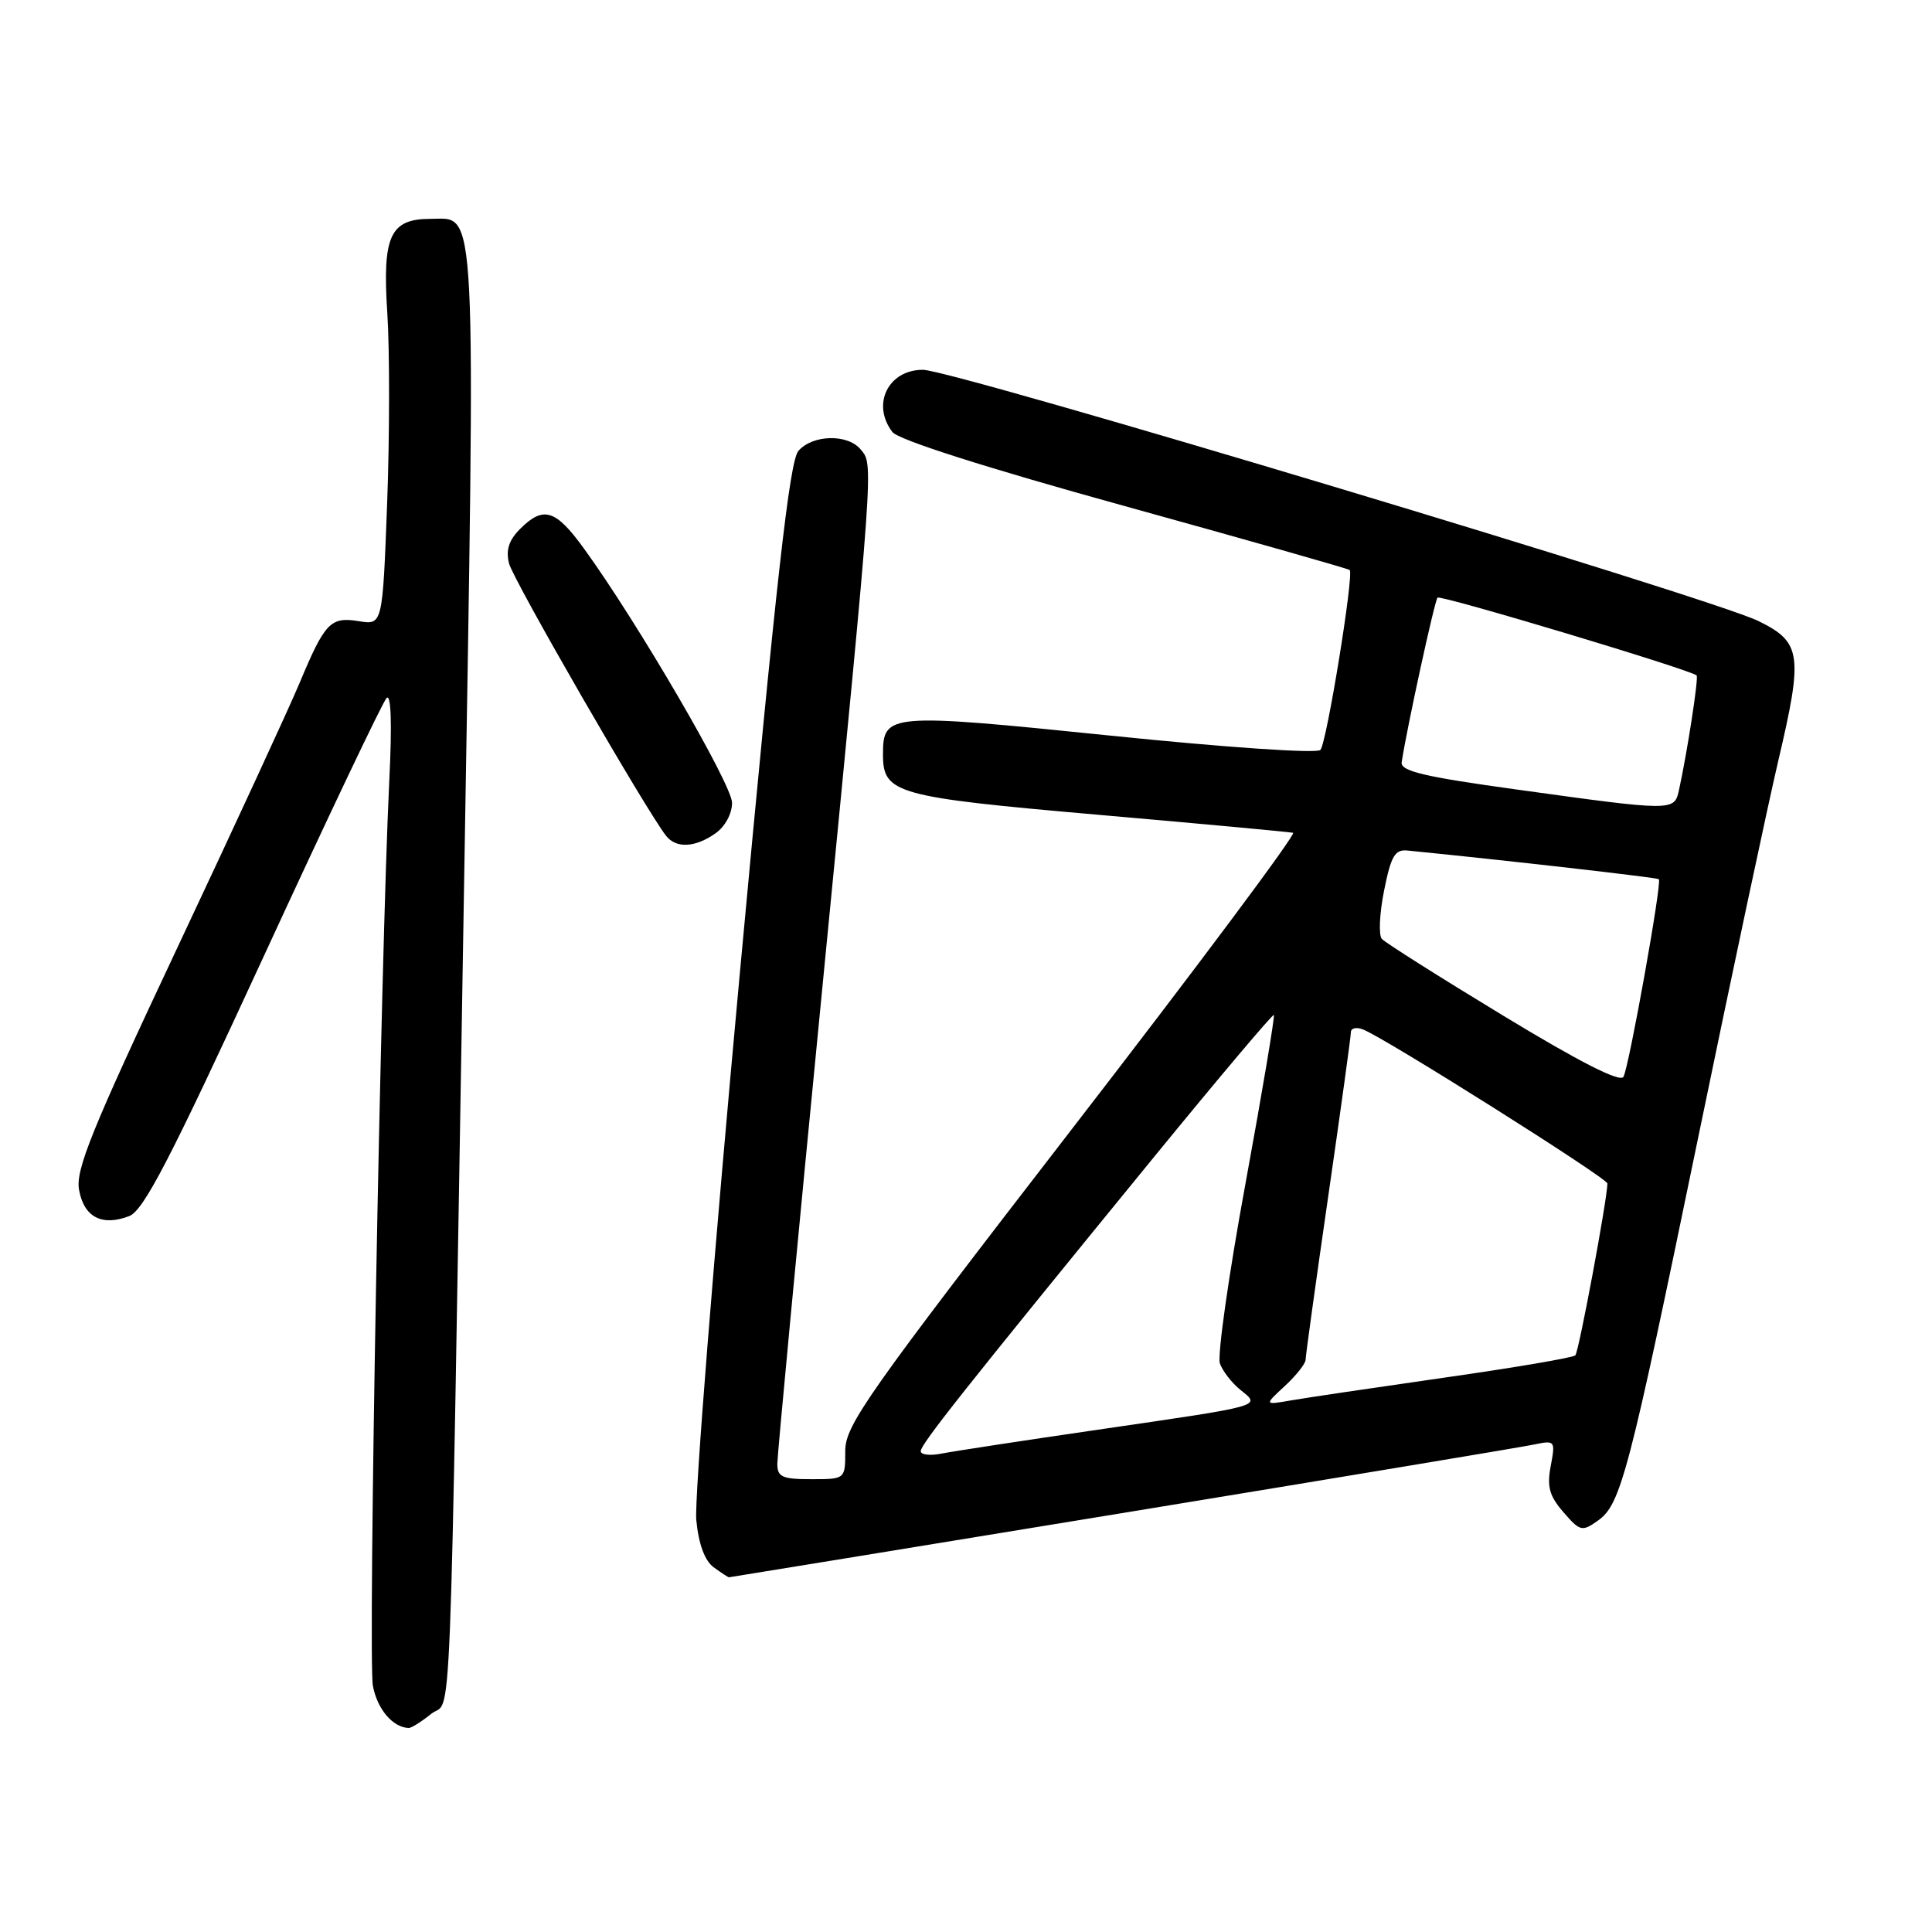<?xml version="1.0" encoding="UTF-8" standalone="no"?>
<!DOCTYPE svg PUBLIC "-//W3C//DTD SVG 1.1//EN" "http://www.w3.org/Graphics/SVG/1.1/DTD/svg11.dtd" >
<svg xmlns="http://www.w3.org/2000/svg" xmlns:xlink="http://www.w3.org/1999/xlink" version="1.1" viewBox="0 0 256 256">
 <g >
 <path fill="currentColor"
d=" M 57.13 227.10 C 59.94 224.82 59.52 235.24 61.48 118.00 C 63.03 24.88 63.24 29.00 57.05 29.00 C 51.69 29.00 50.65 31.24 51.32 41.46 C 51.64 46.43 51.63 57.77 51.30 66.66 C 50.69 82.82 50.69 82.82 47.55 82.31 C 43.79 81.70 43.06 82.46 39.69 90.51 C 38.31 93.81 31.04 109.56 23.53 125.51 C 12.11 149.77 9.98 155.02 10.48 157.69 C 11.14 161.29 13.51 162.52 17.12 161.14 C 19.03 160.40 22.53 153.65 34.88 126.86 C 43.34 108.51 50.69 93.05 51.22 92.50 C 51.82 91.86 51.96 95.87 51.58 103.50 C 50.44 126.96 48.75 219.86 49.41 223.38 C 49.99 226.47 52.02 228.87 54.14 228.97 C 54.49 228.99 55.84 228.14 57.13 227.10 Z  M 148.65 200.50 C 177.17 195.82 201.77 191.73 203.31 191.40 C 206.05 190.83 206.11 190.90 205.48 194.25 C 204.96 197.01 205.30 198.23 207.17 200.38 C 209.36 202.91 209.63 202.98 211.72 201.50 C 214.77 199.34 215.77 195.53 225.03 150.67 C 229.48 129.12 234.25 106.69 235.63 100.81 C 238.94 86.74 238.71 85.09 233.00 82.29 C 226.78 79.23 126.25 49.01 122.29 49.00 C 117.69 49.00 115.44 53.58 118.25 57.25 C 119.03 58.27 130.63 61.97 149.00 67.05 C 165.22 71.54 178.65 75.35 178.84 75.53 C 179.43 76.08 175.79 98.47 174.96 99.37 C 174.50 99.87 162.40 99.04 147.11 97.47 C 117.68 94.46 117.00 94.52 117.00 99.97 C 117.00 105.15 118.62 105.61 145.50 107.96 C 159.25 109.16 170.88 110.24 171.34 110.35 C 171.81 110.47 158.65 128.10 142.09 149.53 C 114.90 184.74 112.00 188.85 112.00 192.25 C 112.00 196.00 112.00 196.00 107.50 196.00 C 103.63 196.00 103.00 195.71 103.00 193.95 C 103.00 192.83 105.70 164.23 109.01 130.41 C 115.85 60.38 115.76 61.62 114.04 59.55 C 112.32 57.47 107.67 57.58 105.79 59.75 C 104.62 61.10 102.85 76.87 98.03 128.98 C 94.60 166.09 92.00 198.68 92.26 201.40 C 92.57 204.61 93.38 206.80 94.56 207.67 C 95.56 208.40 96.48 209.00 96.59 209.00 C 96.70 209.00 120.13 205.17 148.65 200.50 Z  M 94.78 110.44 C 96.07 109.54 97.00 107.84 97.00 106.37 C 97.00 103.97 84.47 82.45 77.36 72.66 C 73.61 67.49 72.00 67.00 68.91 70.09 C 67.42 71.58 67.01 72.89 67.45 74.66 C 67.99 76.83 85.60 107.36 88.26 110.75 C 89.59 112.44 92.09 112.32 94.78 110.44 Z  M 122.00 192.29 C 122.00 191.37 127.84 184.00 153.00 153.20 C 161.53 142.77 168.63 134.35 168.79 134.49 C 168.95 134.63 167.26 144.67 165.04 156.79 C 162.81 168.90 161.29 179.65 161.64 180.66 C 162.00 181.67 163.23 183.26 164.39 184.19 C 167.09 186.36 167.59 186.22 145.50 189.44 C 135.60 190.88 126.26 192.31 124.75 192.61 C 123.24 192.91 122.00 192.77 122.00 192.29 Z  M 170.26 183.64 C 171.77 182.24 173.00 180.68 173.00 180.17 C 173.00 179.66 174.35 169.91 176.00 158.50 C 177.65 147.09 179.00 137.32 179.00 136.77 C 179.00 136.23 179.73 136.06 180.61 136.41 C 183.47 137.50 213.00 156.12 212.99 156.82 C 212.96 158.98 209.20 179.13 208.74 179.59 C 208.43 179.90 200.61 181.23 191.34 182.55 C 182.08 183.88 172.93 185.23 171.01 185.57 C 167.51 186.18 167.51 186.18 170.26 183.64 Z  M 199.20 134.59 C 190.79 129.49 183.55 124.91 183.10 124.41 C 182.66 123.91 182.79 121.03 183.40 118.00 C 184.32 113.41 184.83 112.53 186.50 112.70 C 199.44 113.98 219.57 116.28 219.81 116.50 C 220.24 116.89 215.88 141.24 215.12 142.68 C 214.70 143.47 209.35 140.75 199.20 134.59 Z  M 201.00 104.62 C 188.62 102.91 185.55 102.18 185.73 100.99 C 186.44 96.35 190.10 79.57 190.48 79.19 C 190.88 78.79 224.01 88.74 224.81 89.50 C 225.10 89.77 223.57 99.70 222.46 104.75 C 221.85 107.49 221.68 107.49 201.00 104.62 Z "/>
</g>
</svg>